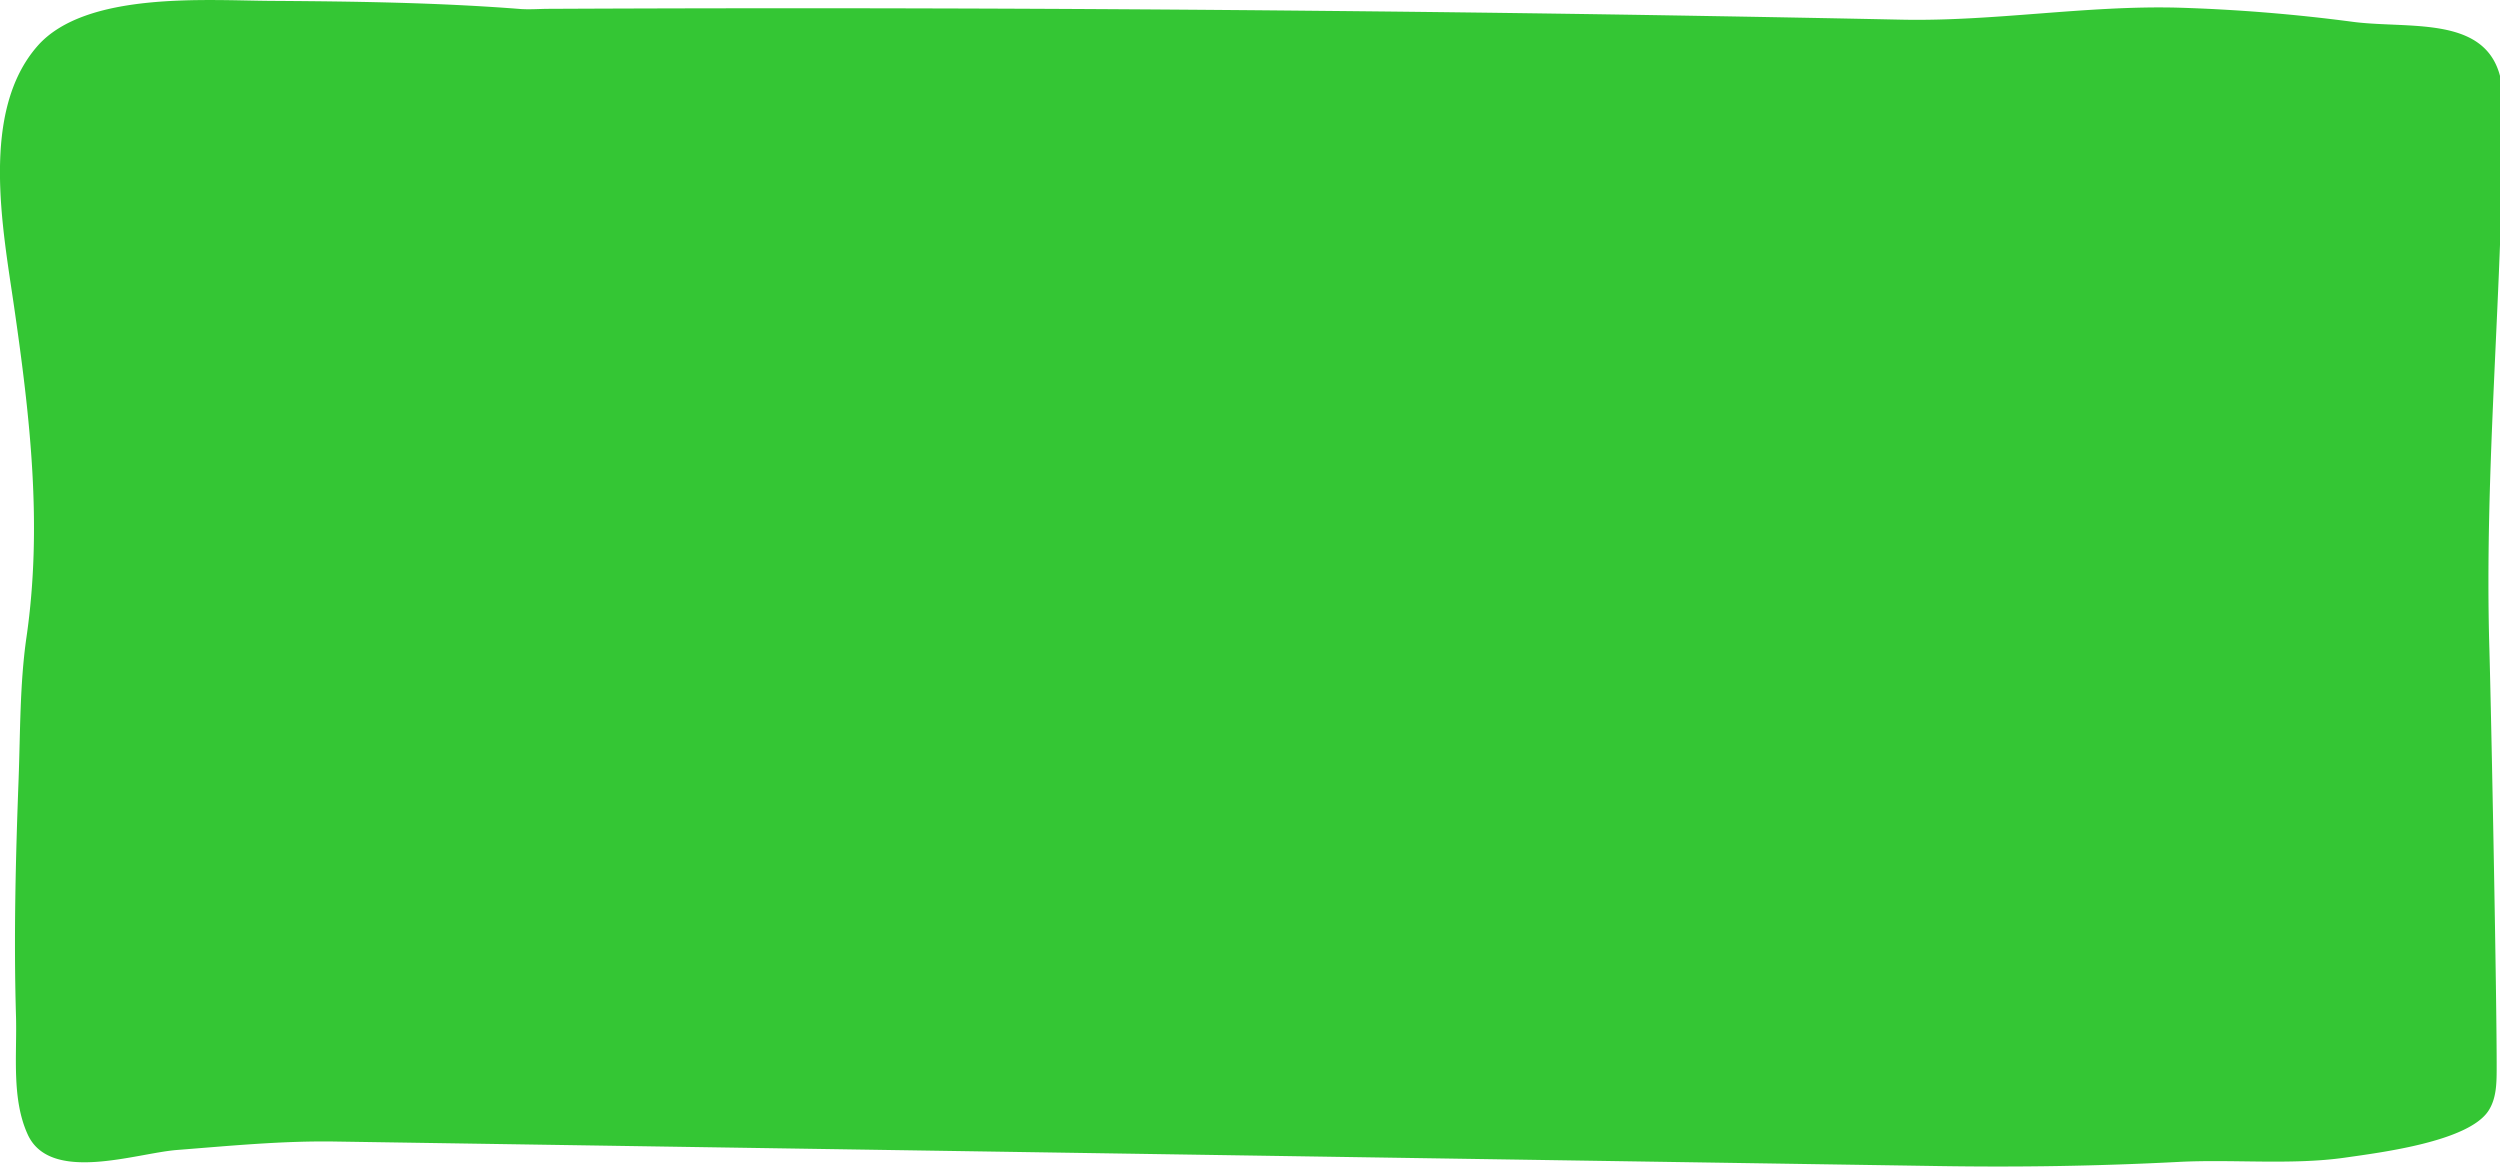 <svg id="The_Quint_Hero_mock_up_Image" data-name="The Quint_Hero mock up Image" xmlns="http://www.w3.org/2000/svg" viewBox="0 0 750 350"><defs><style>.cls-1{fill:#34c634;}</style></defs><title>Bol_Boxes</title><path class="cls-1" d="M3,99.16h0c0-.29,0-.58,0-.87C3,93.85,3,98.71,3,99.16Z"/><path class="cls-1" d="M745.45,14.58c-8.66-8.6-26-6.3-39.37-8a518.33,518.33,0,0,0-52.6-4.28c-27.66-.72-55.23,4.17-83,3.6q-29-.6-57.95-1.09-57.95-1-115.9-1.55Q280.69,2.11,164.77,2.65c-3,0-6.24.29-9.27,0C130.76.74,105.91.42,81.1.26,61.85.13,25.67-2.63,11.25,13.8-6,33.47.82,68.49,4.2,91.82,9,125,12.81,157.65,7.93,191.25c-2,13.92-1.83,28.49-2.35,42.52-.89,23.69-1.47,47.43-.78,71.13.33,11.46-1.39,24.69,3.51,35.43C15.05,355.1,40.68,346,53,345c15.83-1.23,31.65-2.79,47.55-2.54l200.09,3.06,281.25,4.3c24.11.37,47.59,0,71.61-1.24,16.27-.86,34,1,50-1.29,10.52-1.51,36.89-4.77,43-14,2.4-3.64,2.49-8.16,2.5-12.44.07-20-1.61-106-2.18-126C745.19,140,751,85.2,750.9,30.46,750.89,22.93,748.83,17.93,745.45,14.58Z"/></svg>